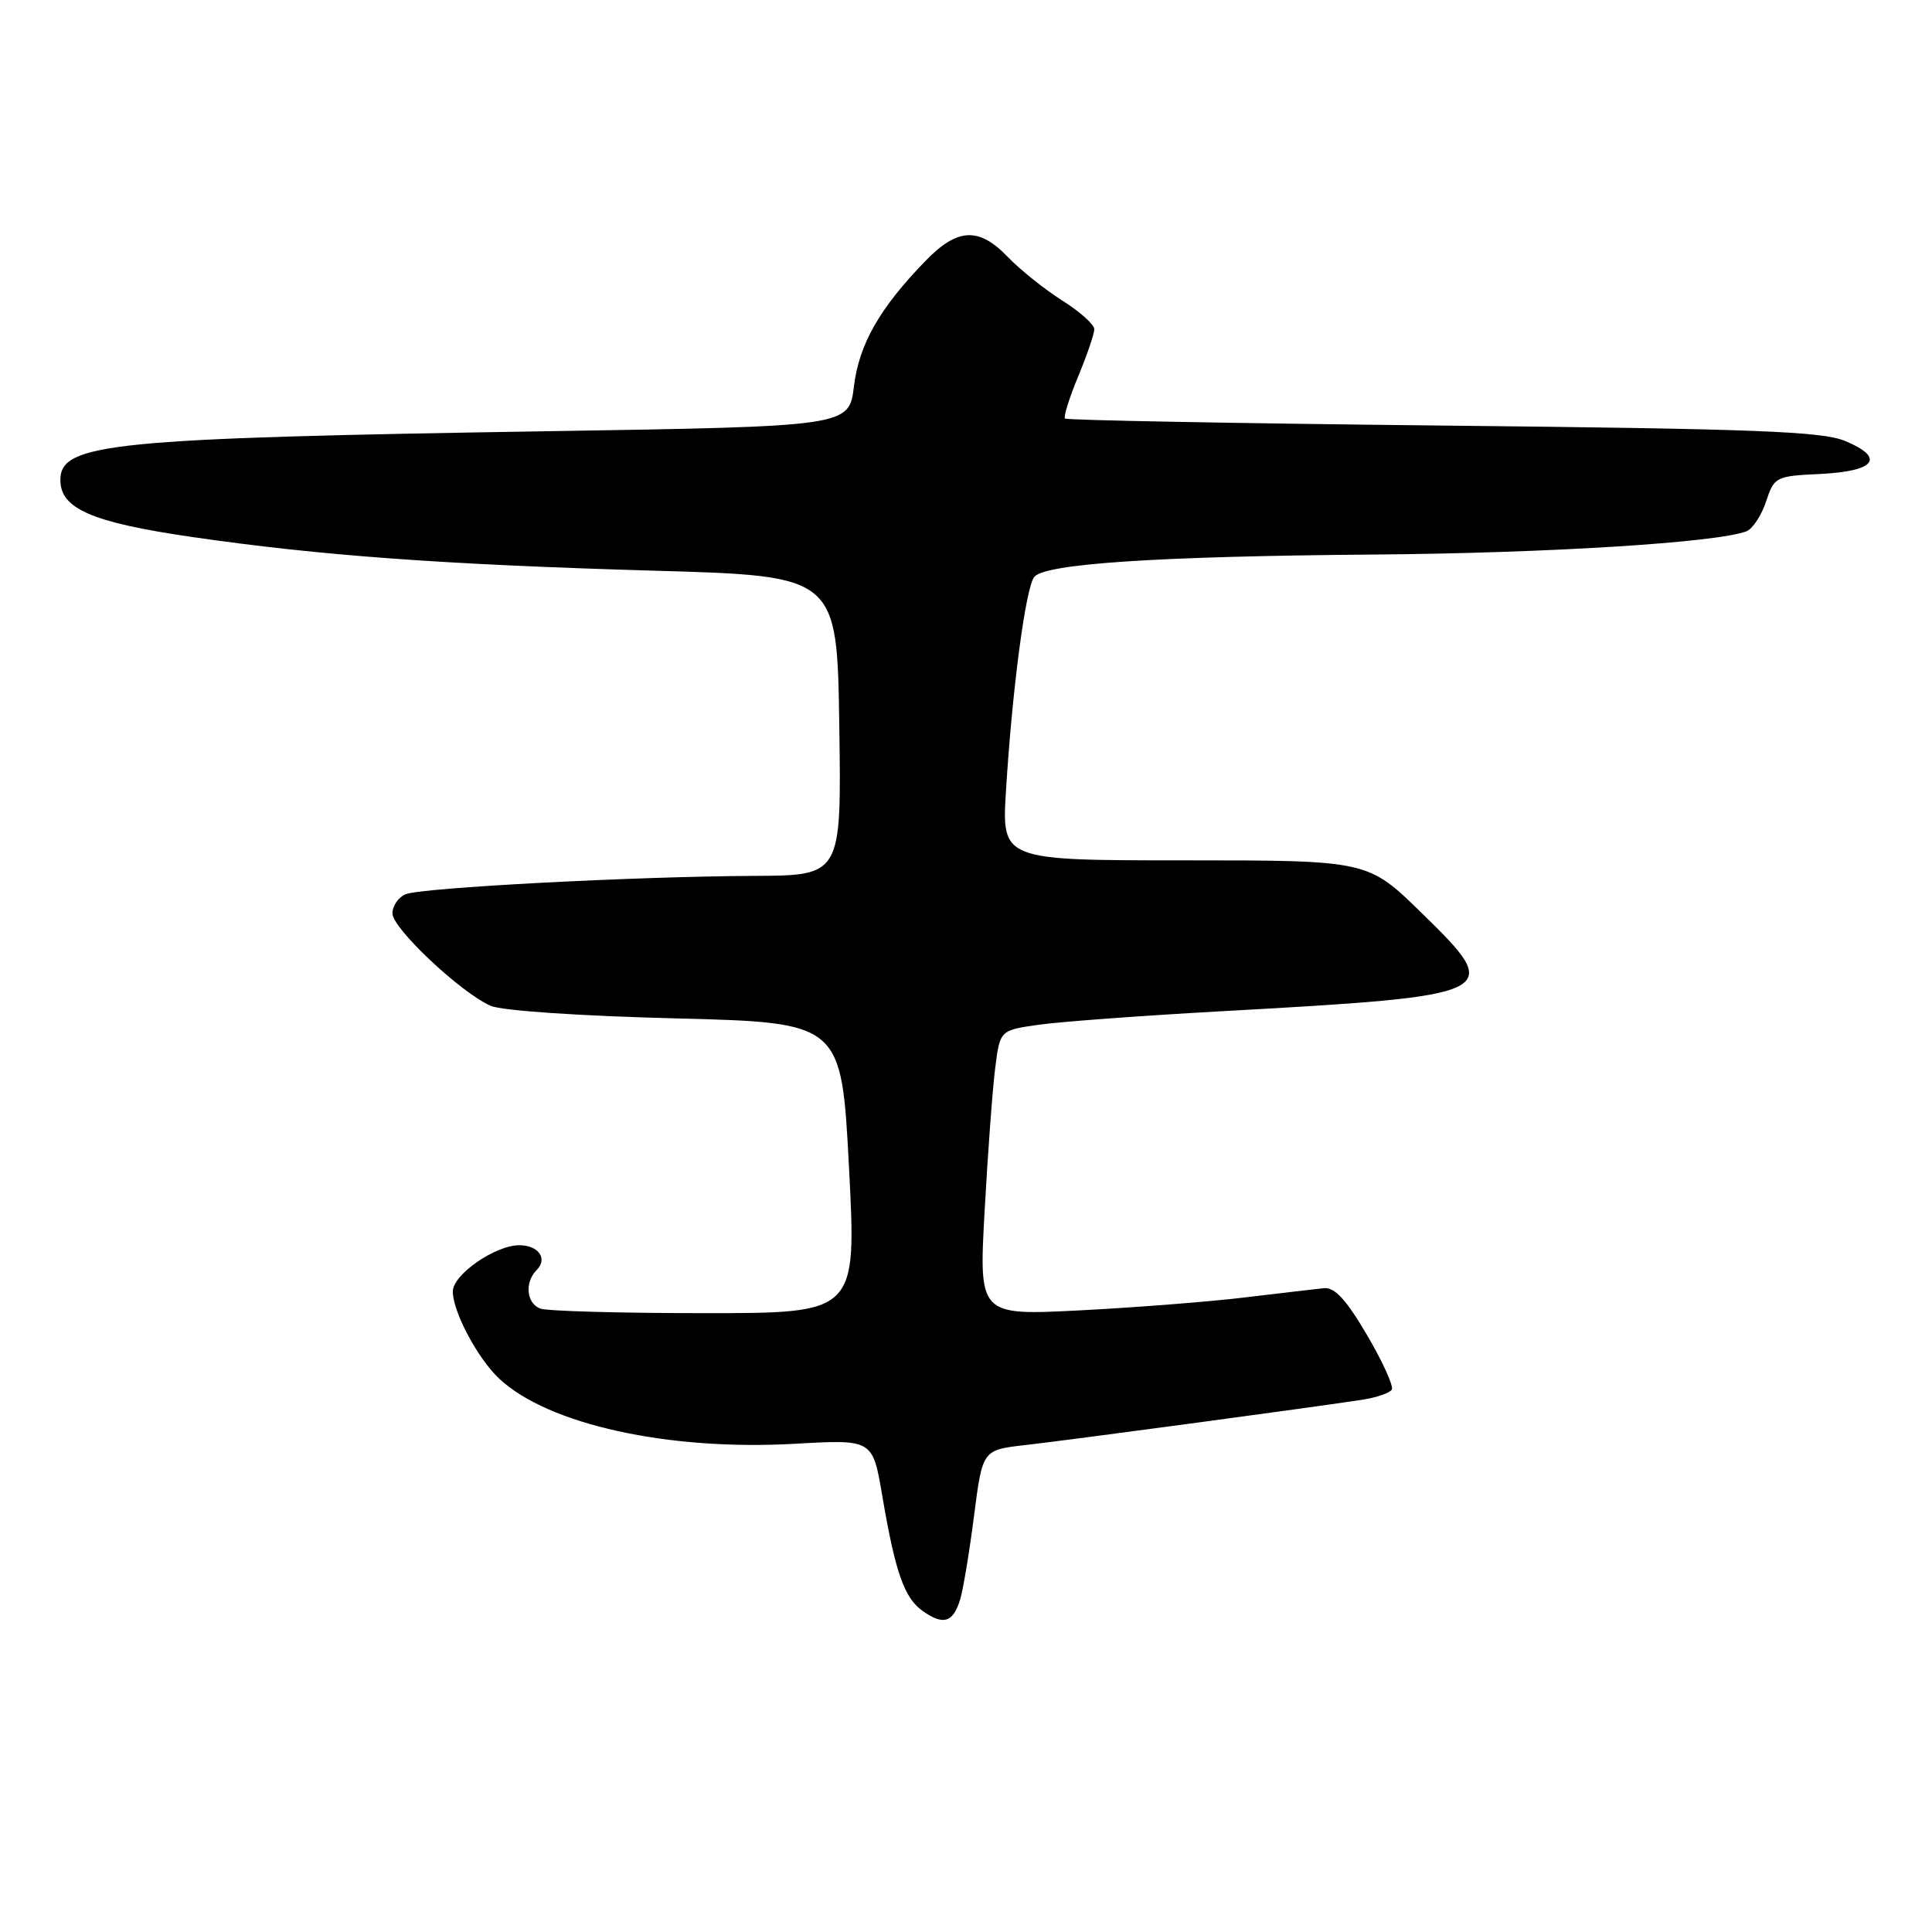 <?xml version="1.0" encoding="UTF-8" standalone="no"?>
<!DOCTYPE svg PUBLIC "-//W3C//DTD SVG 1.1//EN" "http://www.w3.org/Graphics/SVG/1.1/DTD/svg11.dtd" >
<svg xmlns="http://www.w3.org/2000/svg" xmlns:xlink="http://www.w3.org/1999/xlink" version="1.1" viewBox="0 0 256 256">
 <g >
 <path fill="currentColor"
d=" M 127.23 211.92 C 127.63 210.59 128.46 205.59 129.07 200.81 C 130.19 192.12 130.19 192.12 135.84 191.48 C 142.00 190.78 175.51 186.27 180.71 185.44 C 182.48 185.15 184.15 184.57 184.42 184.13 C 184.69 183.69 183.22 180.45 181.15 176.92 C 178.40 172.23 176.86 170.55 175.44 170.69 C 174.37 170.80 169.68 171.35 165.00 171.91 C 160.32 172.48 150.47 173.25 143.10 173.63 C 129.70 174.31 129.70 174.31 130.47 160.41 C 130.89 152.76 131.52 144.26 131.87 141.51 C 132.50 136.52 132.50 136.52 137.59 135.79 C 140.39 135.39 151.19 134.59 161.59 134.01 C 199.01 131.93 199.40 131.74 188.37 120.97 C 181.24 114.00 181.24 114.00 156.98 114.00 C 132.73 114.00 132.73 114.00 133.30 104.75 C 134.12 91.34 135.91 77.81 137.05 76.44 C 138.50 74.69 153.31 73.71 182.00 73.48 C 205.07 73.30 227.50 71.90 231.41 70.40 C 232.23 70.08 233.40 68.31 234.01 66.46 C 235.10 63.18 235.28 63.08 241.23 62.80 C 248.51 62.44 249.84 60.67 244.51 58.44 C 241.44 57.16 232.68 56.82 191.19 56.39 C 163.88 56.10 141.35 55.68 141.12 55.46 C 140.90 55.23 141.68 52.73 142.86 49.89 C 144.04 47.05 145.00 44.23 145.00 43.62 C 145.00 43.00 143.08 41.29 140.75 39.82 C 138.41 38.34 135.18 35.75 133.56 34.07 C 129.72 30.06 126.89 30.18 122.65 34.55 C 116.56 40.82 113.83 45.60 113.15 51.20 C 112.50 56.50 112.50 56.50 72.50 57.14 C 14.67 58.06 8.00 58.72 8.00 63.60 C 8.00 67.41 12.16 69.21 25.35 71.14 C 42.40 73.62 58.70 74.81 86.71 75.62 C 110.92 76.31 110.92 76.31 111.21 96.16 C 111.50 116.00 111.50 116.00 100.00 116.06 C 84.06 116.13 55.86 117.62 53.75 118.49 C 52.79 118.89 52.00 120.03 52.00 121.03 C 52.00 123.01 61.00 131.49 65.00 133.27 C 66.45 133.92 76.77 134.62 89.50 134.94 C 111.50 135.50 111.50 135.50 112.50 154.75 C 113.50 174.00 113.50 174.00 93.33 174.00 C 82.24 174.00 72.45 173.73 71.58 173.39 C 69.75 172.69 69.49 169.91 71.11 168.29 C 72.61 166.79 71.36 165.00 68.81 165.00 C 65.61 165.00 60.00 168.90 60.00 171.12 C 60.00 173.82 63.31 180.04 66.17 182.70 C 72.66 188.76 88.53 192.25 105.28 191.31 C 115.63 190.72 115.63 190.72 116.89 198.11 C 118.64 208.42 119.82 211.76 122.31 213.50 C 125.02 215.40 126.30 214.99 127.23 211.92 Z "/>
</g>
</svg>